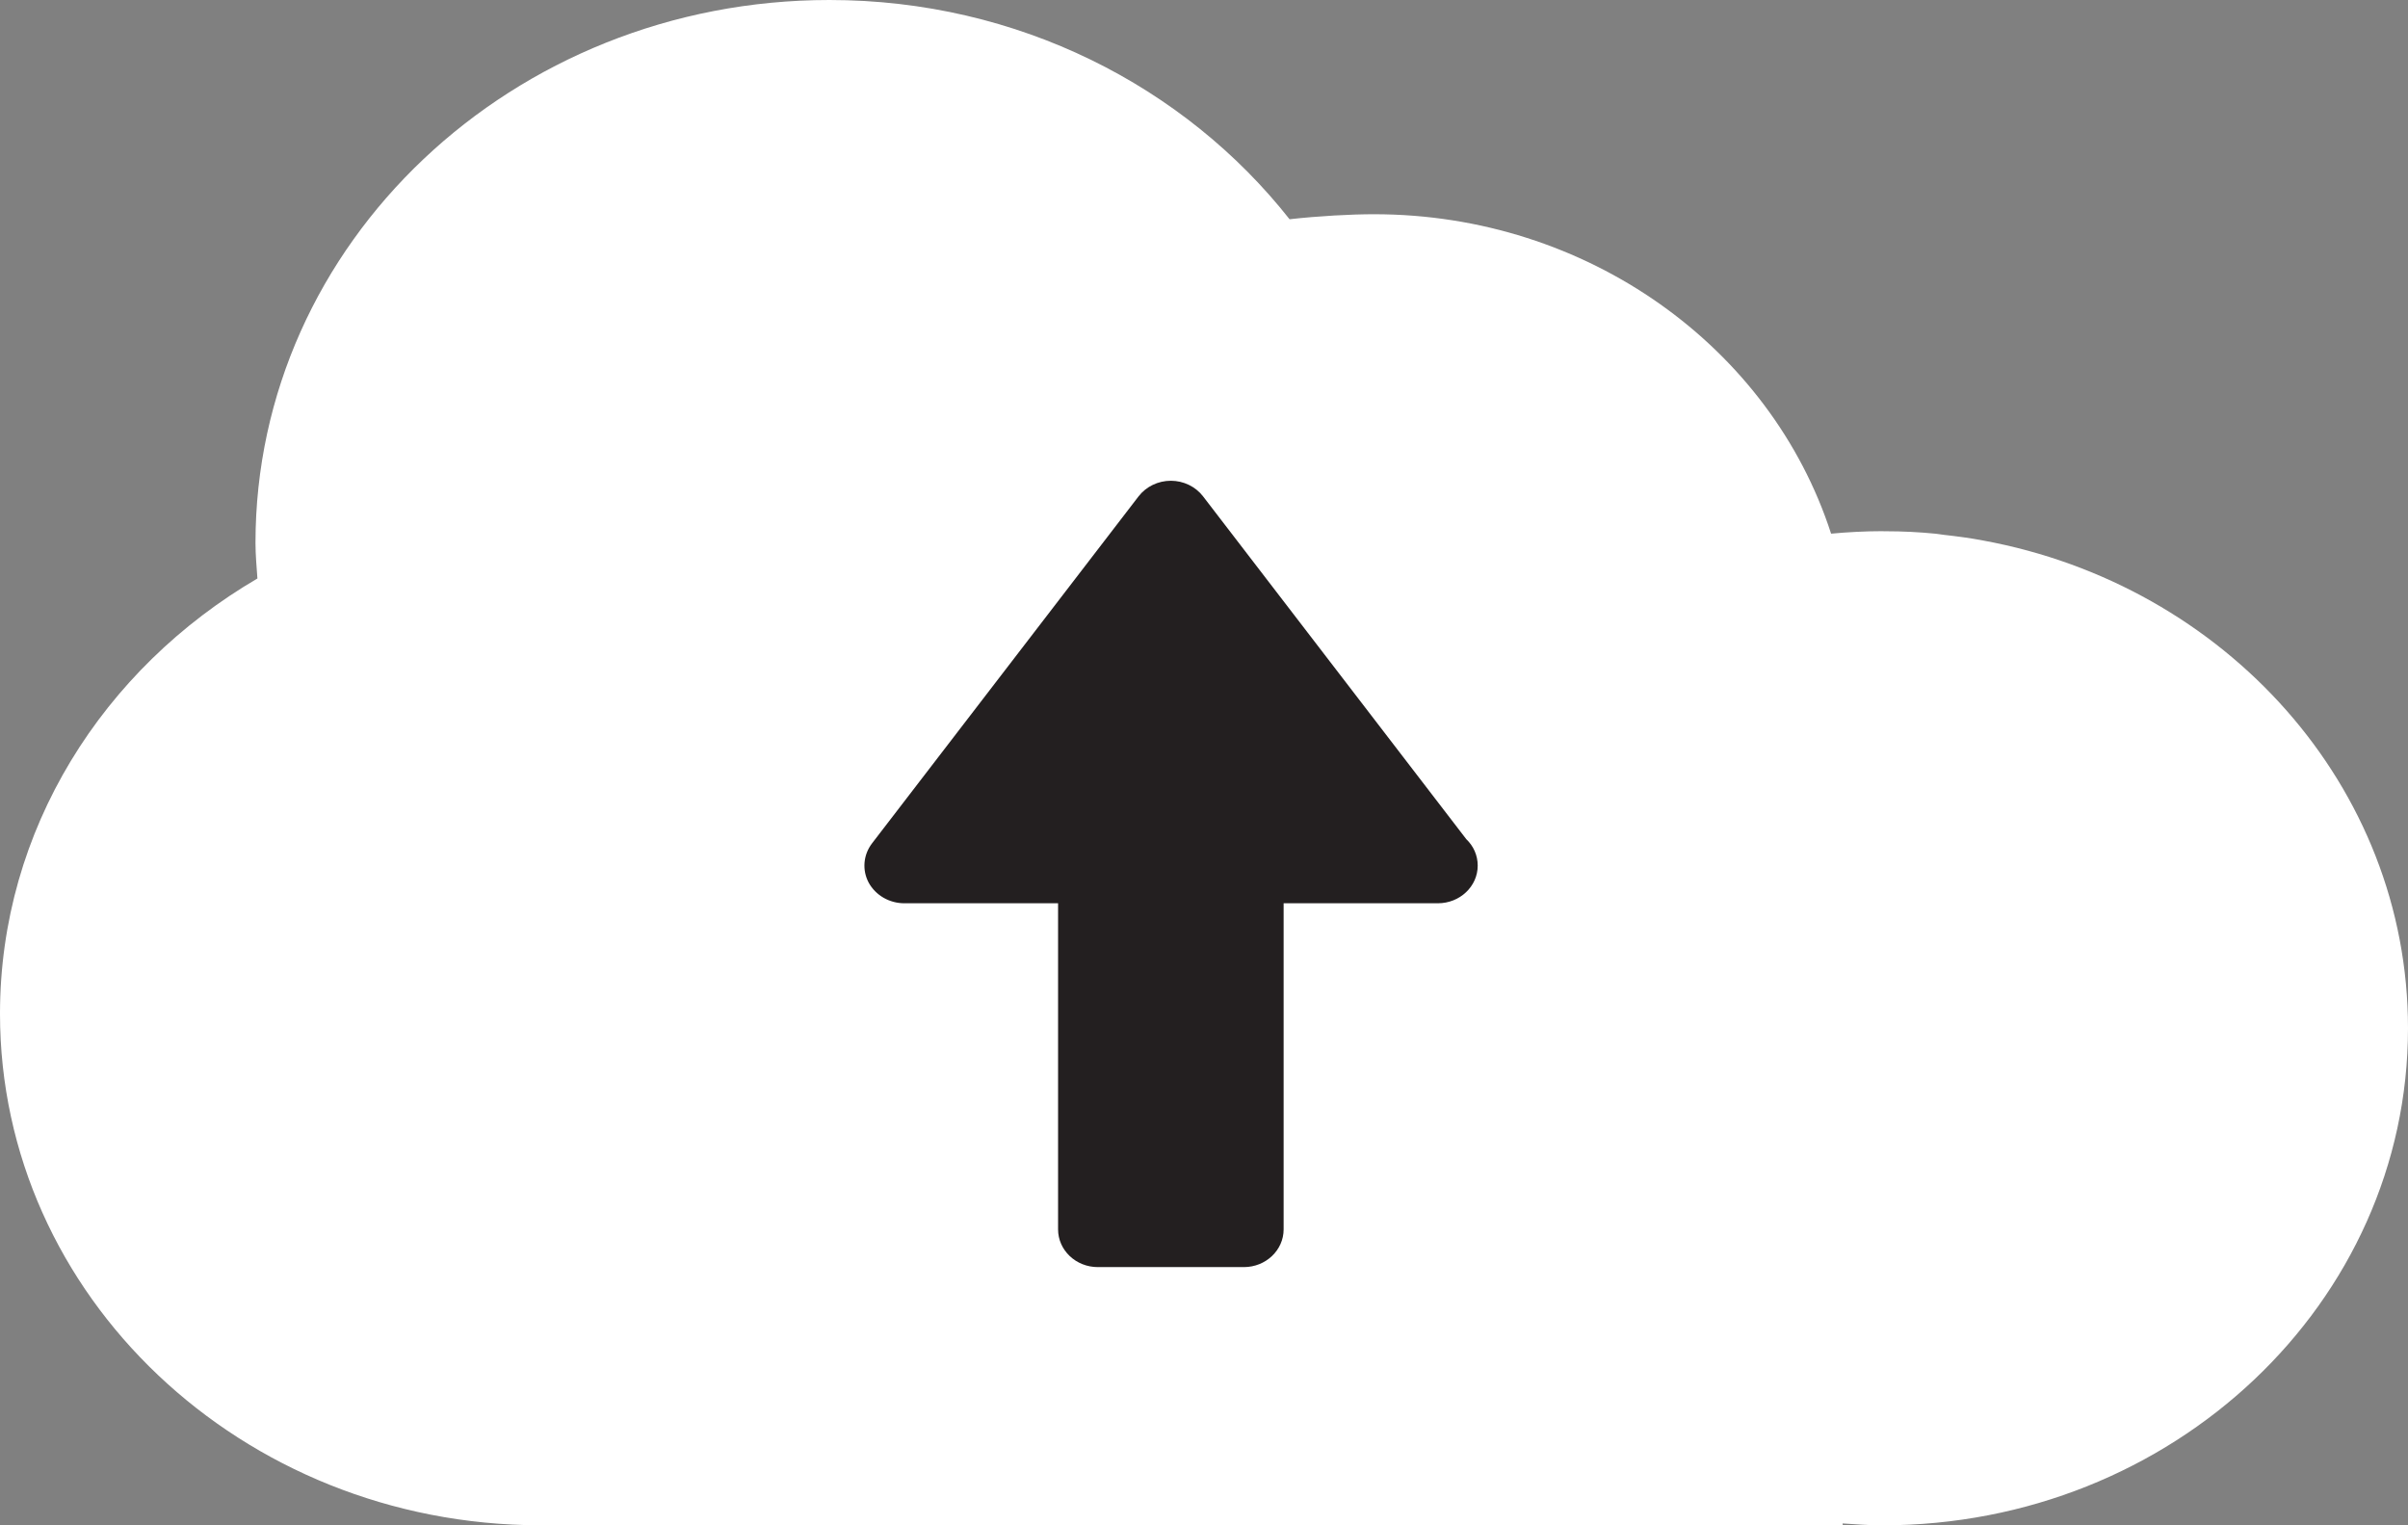 <?xml version="1.0" encoding="utf-8"?>
<!-- Generator: Adobe Illustrator 16.0.4, SVG Export Plug-In . SVG Version: 6.00 Build 0)  -->
<!DOCTYPE svg PUBLIC "-//W3C//DTD SVG 1.1//EN" "http://www.w3.org/Graphics/SVG/1.1/DTD/svg11.dtd">
<svg version="1.1" id="Layer_1" xmlns="http://www.w3.org/2000/svg" xmlns:xlink="http://www.w3.org/1999/xlink" x="0px" y="0px"
	 width="60px" height="38px" viewBox="0 0 60 38" enable-background="new 0 0 60 38" xml:space="preserve">
<rect x="0" y="0" width="60" height="38" fill="#808080" stroke="none"/>
<path fill="#FFFFFF" d="M49.414,13.466c-0.324-0.063-0.656-0.105-0.99-0.143c-0.063-0.007-0.126-0.02-0.188-0.026
	c-0.411-0.041-0.827-0.062-1.248-0.062c-0.006,0-0.016,0.001-0.025,0.001c-0.02,0-0.037-0.003-0.056-0.003
	c-0.432,0-0.86,0.023-1.282,0.062c-1.506-4.651-6.079-7.958-11.387-7.958c-0.579,0-1.373,0.043-2.106,0.125
	C29.522,2.152,25.366,0,20.667,0C12.771,0,6.366,6.056,6.366,13.524c0,0.299,0.028,0.594,0.048,0.888
	C2.572,16.658,0,20.666,0,25.255c0,7.029,6.019,12.73,13.45,12.744V38h32.466l-0.004-0.047C46.242,37.976,46.571,38,46.906,38
	C54.139,38,60,32.455,60,25.616C60,19.588,55.444,14.572,49.414,13.466z"/>
<path fill="#231F20" d="M35.827,22.503c-0.004-0.001-0.009,0-0.014,0h-3.829v8.124c0,0.519-0.444,0.94-0.991,0.94h-3.637
	c-0.55,0-0.992-0.422-0.992-0.94v-8.124h-3.831c-0.373,0-0.714-0.198-0.887-0.512c-0.169-0.316-0.136-0.693,0.081-0.979l6.643-8.647
	c0.188-0.243,0.486-0.388,0.804-0.388c0.317,0,0.616,0.146,0.802,0.388l6.56,8.542c0.177,0.168,0.284,0.4,0.284,0.657
	C36.821,22.082,36.376,22.503,35.827,22.503z"/>
</svg>
